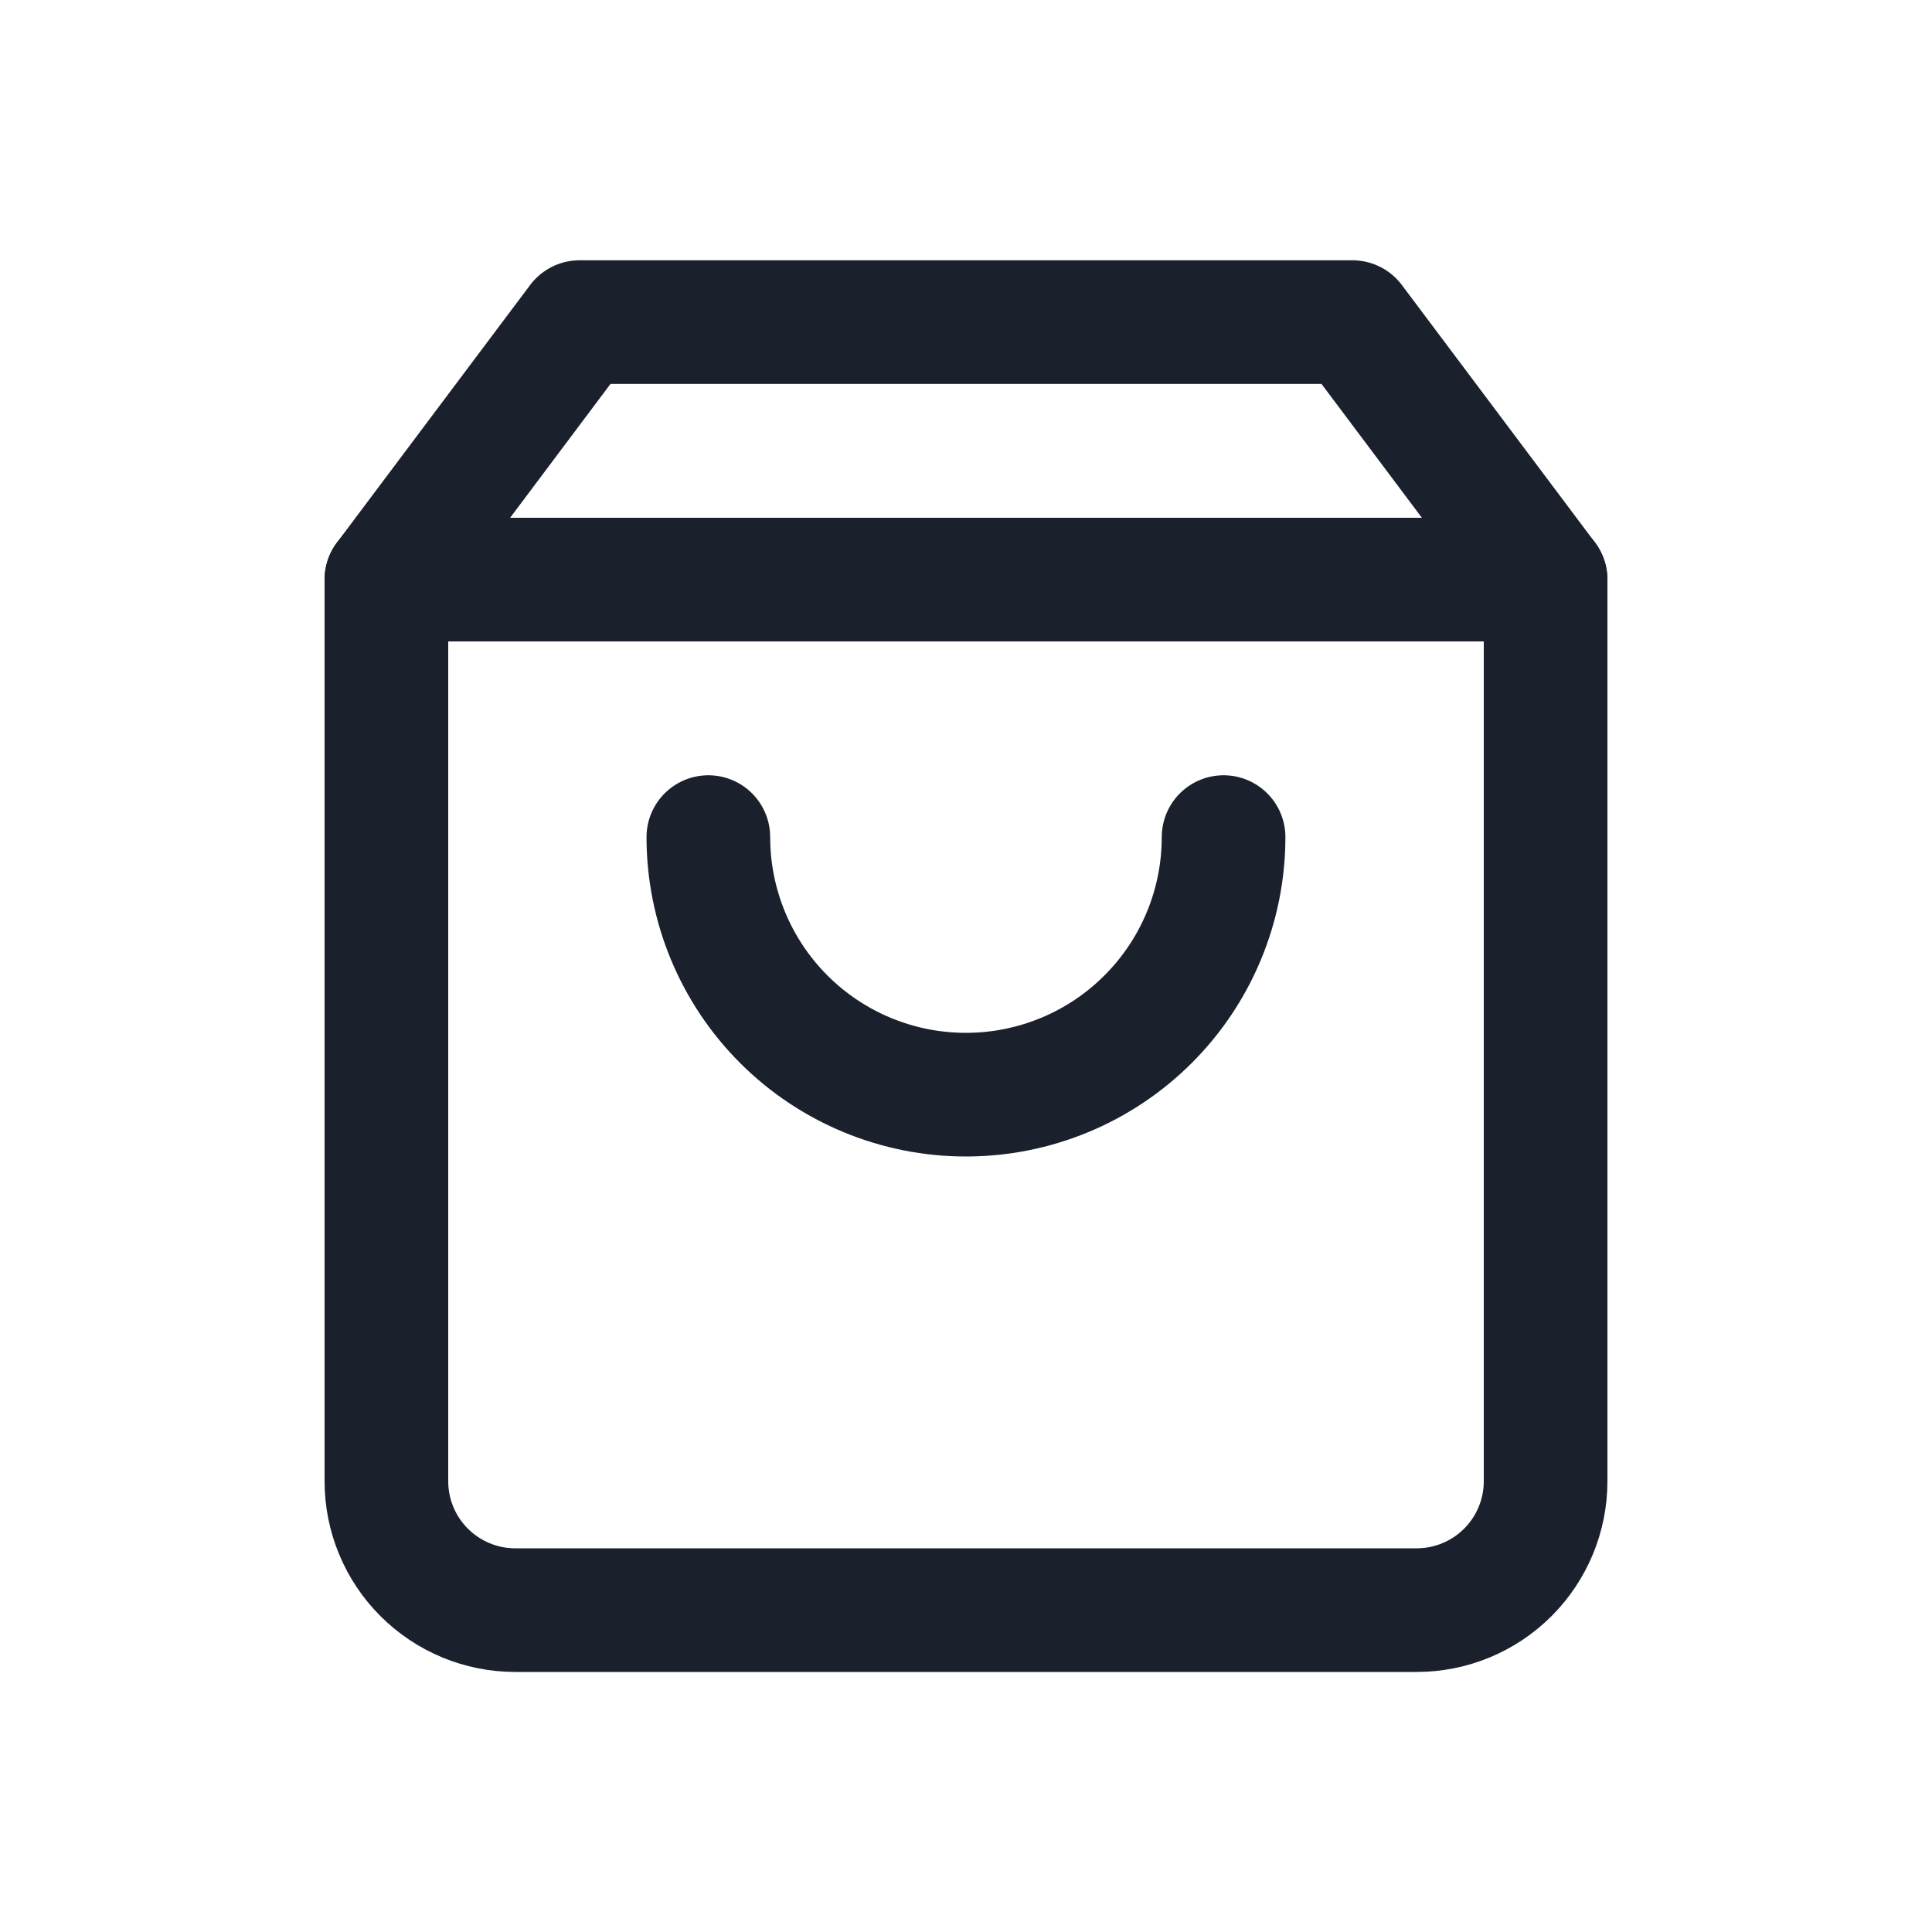 <svg width="25" height="25" viewBox="0 0 25 25" fill="none" xmlns="http://www.w3.org/2000/svg">
<path d="M7.5 4.168L5 7.501V19.168C5 19.61 5.176 20.034 5.488 20.346C5.801 20.659 6.225 20.835 6.667 20.835H18.333C18.775 20.835 19.199 20.659 19.512 20.346C19.824 20.034 20 19.61 20 19.168V7.501L17.5 4.168H7.5Z" stroke="#1A202C" stroke-width="1.6" stroke-linecap="round" stroke-linejoin="round"/>
<path d="M15.833 10.832C15.833 11.716 15.482 12.564 14.856 13.189C14.231 13.814 13.383 14.165 12.499 14.165C11.615 14.165 10.767 13.814 10.142 13.189C9.517 12.564 9.166 11.716 9.166 10.832" stroke="#1A202C" stroke-width="1.6" stroke-linecap="round" stroke-linejoin="round"/>
<path d="M5 7.5H20" stroke="#1A202C" stroke-width="1.6" stroke-linecap="round" stroke-linejoin="round"/>
</svg>
